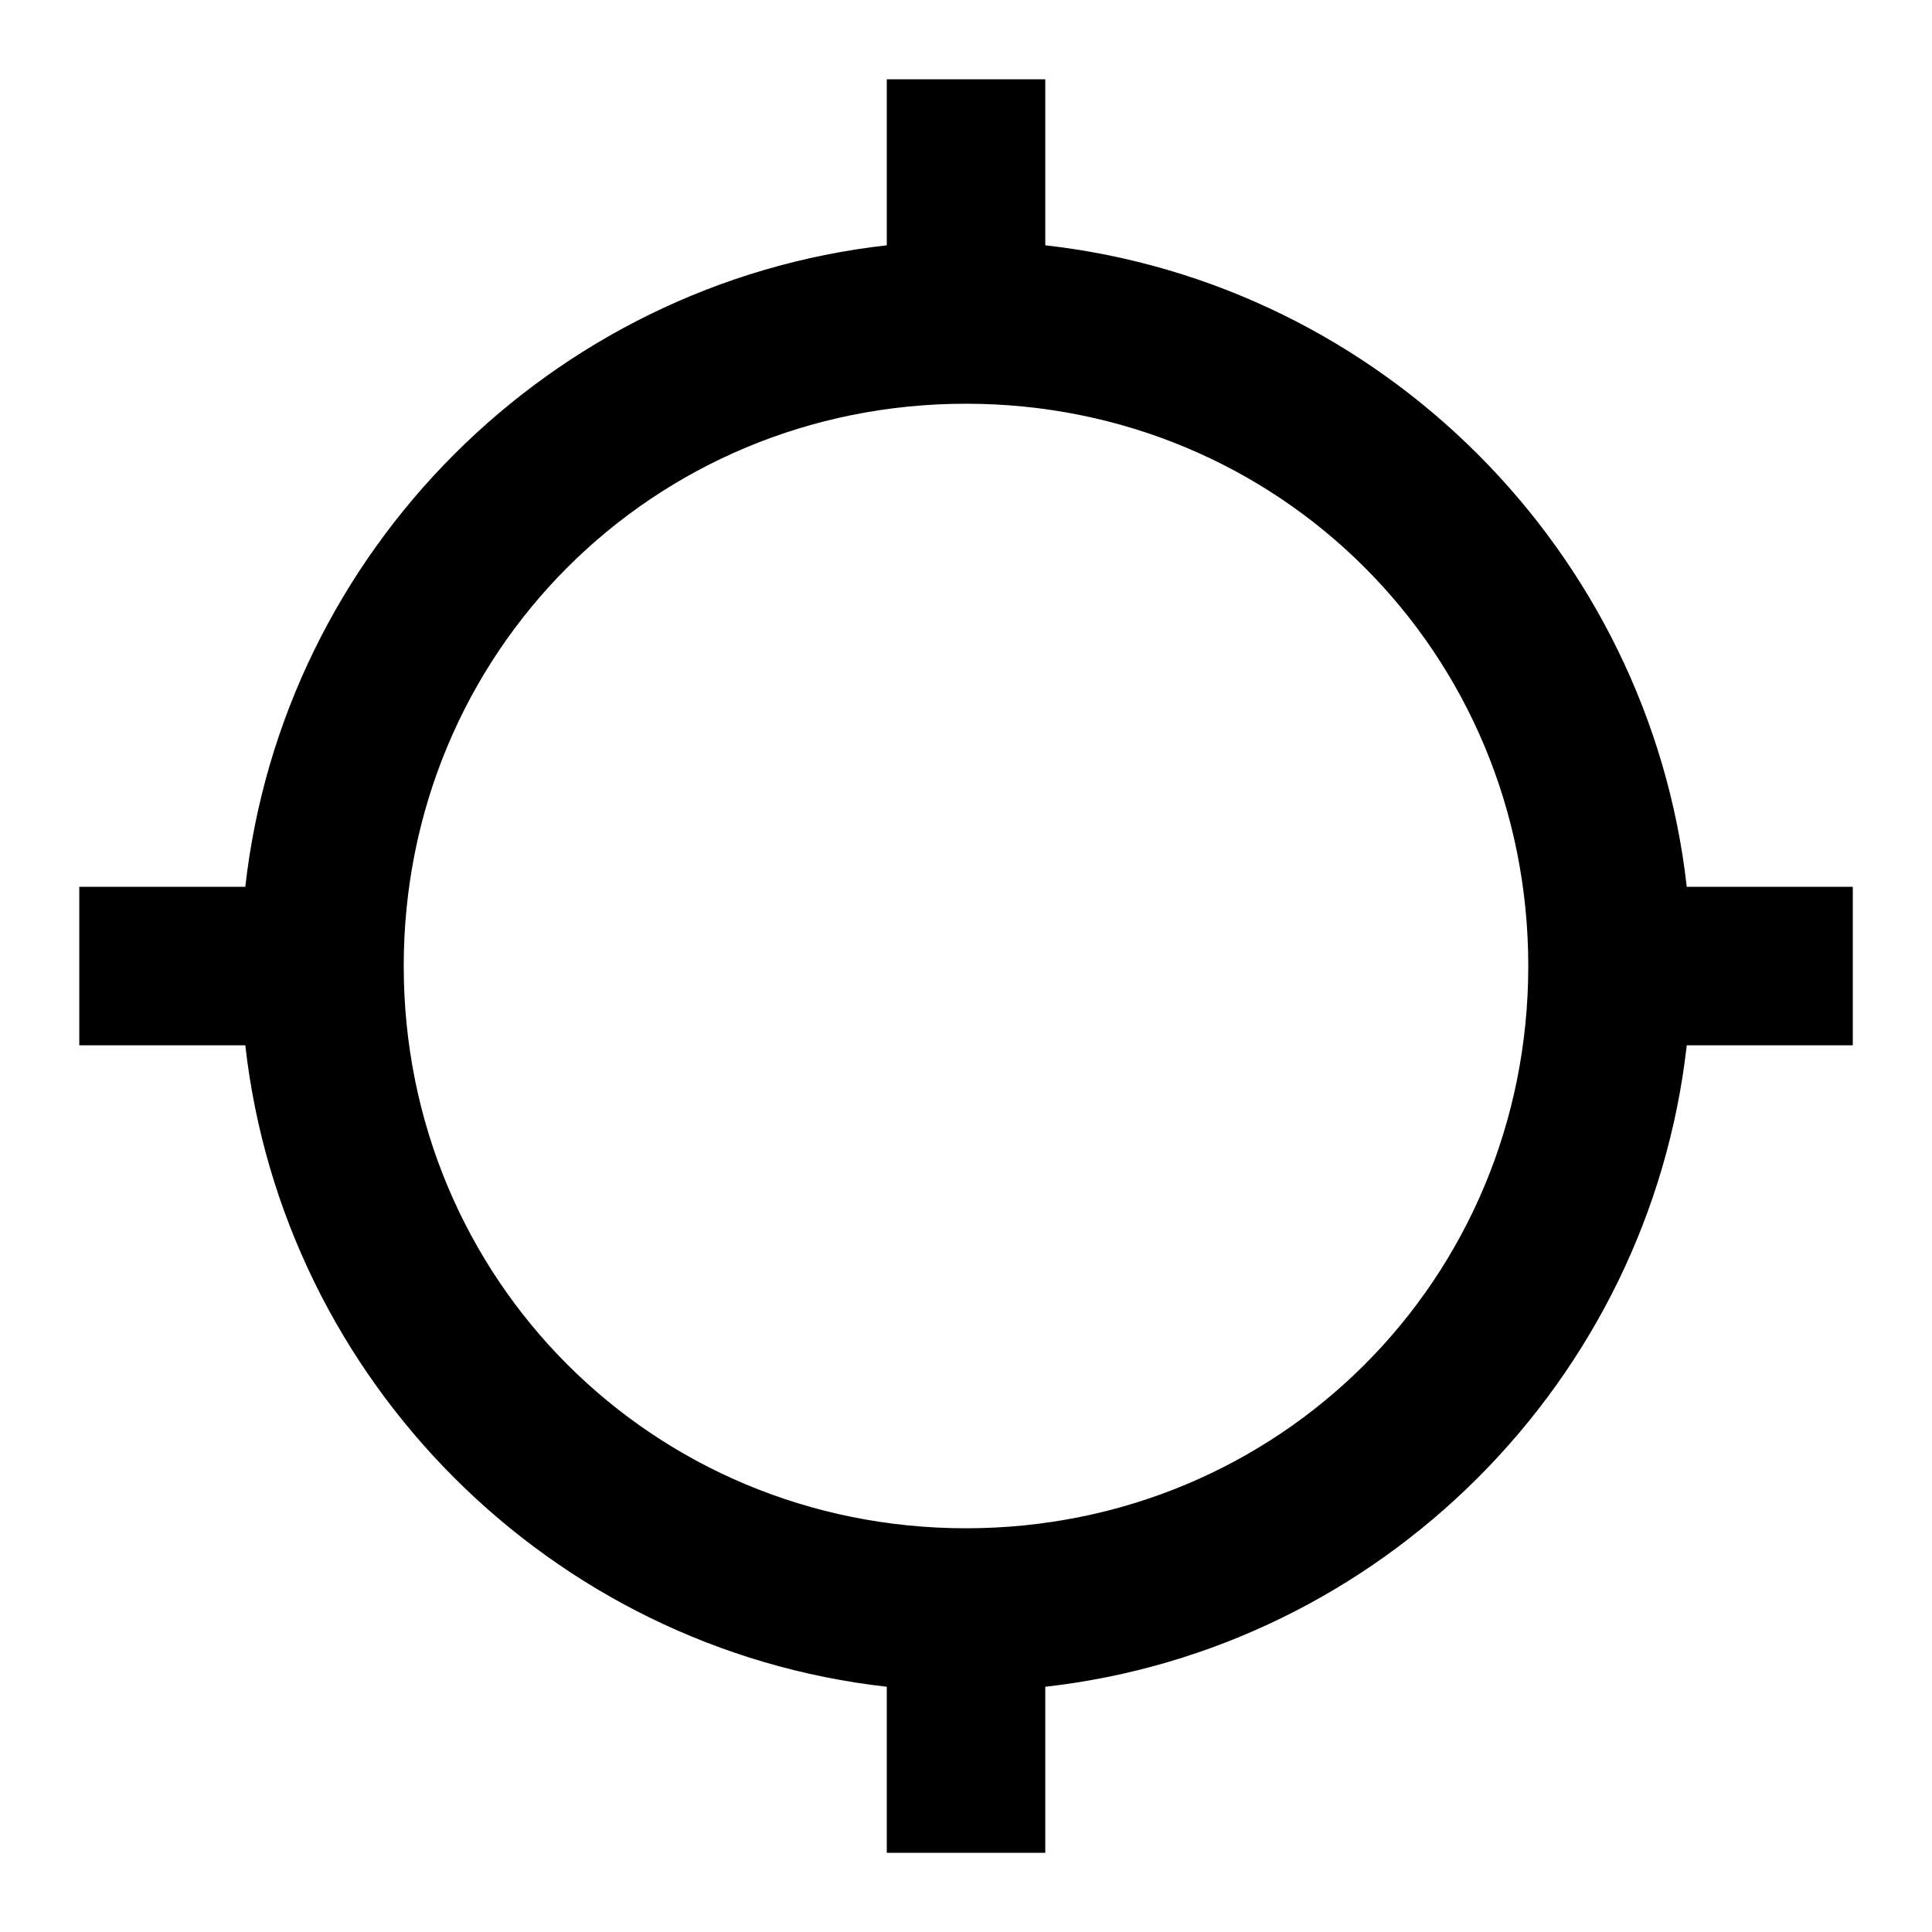 <!-- Generated by IcoMoon.io -->
<svg version="1.1" xmlns="http://www.w3.org/2000/svg" width="32" height="32" viewBox="0 0 32 32">
<title>location_searching</title>
<path d="M16 25.313c5.188 0 9.313-4.125 9.313-9.313s-4.125-9.313-9.313-9.313-9.313 4.125-9.313 9.313 4.125 9.313 9.313 9.313zM27.938 14.688h2.75v2.625h-2.75c-0.625 5.563-5.063 10-10.625 10.625v2.75h-2.625v-2.75c-5.563-0.625-10-5.063-10.625-10.625h-2.75v-2.625h2.75c0.625-5.563 5.063-10 10.625-10.625v-2.75h2.625v2.75c5.563 0.625 10 5.063 10.625 10.625z"></path>
</svg>
